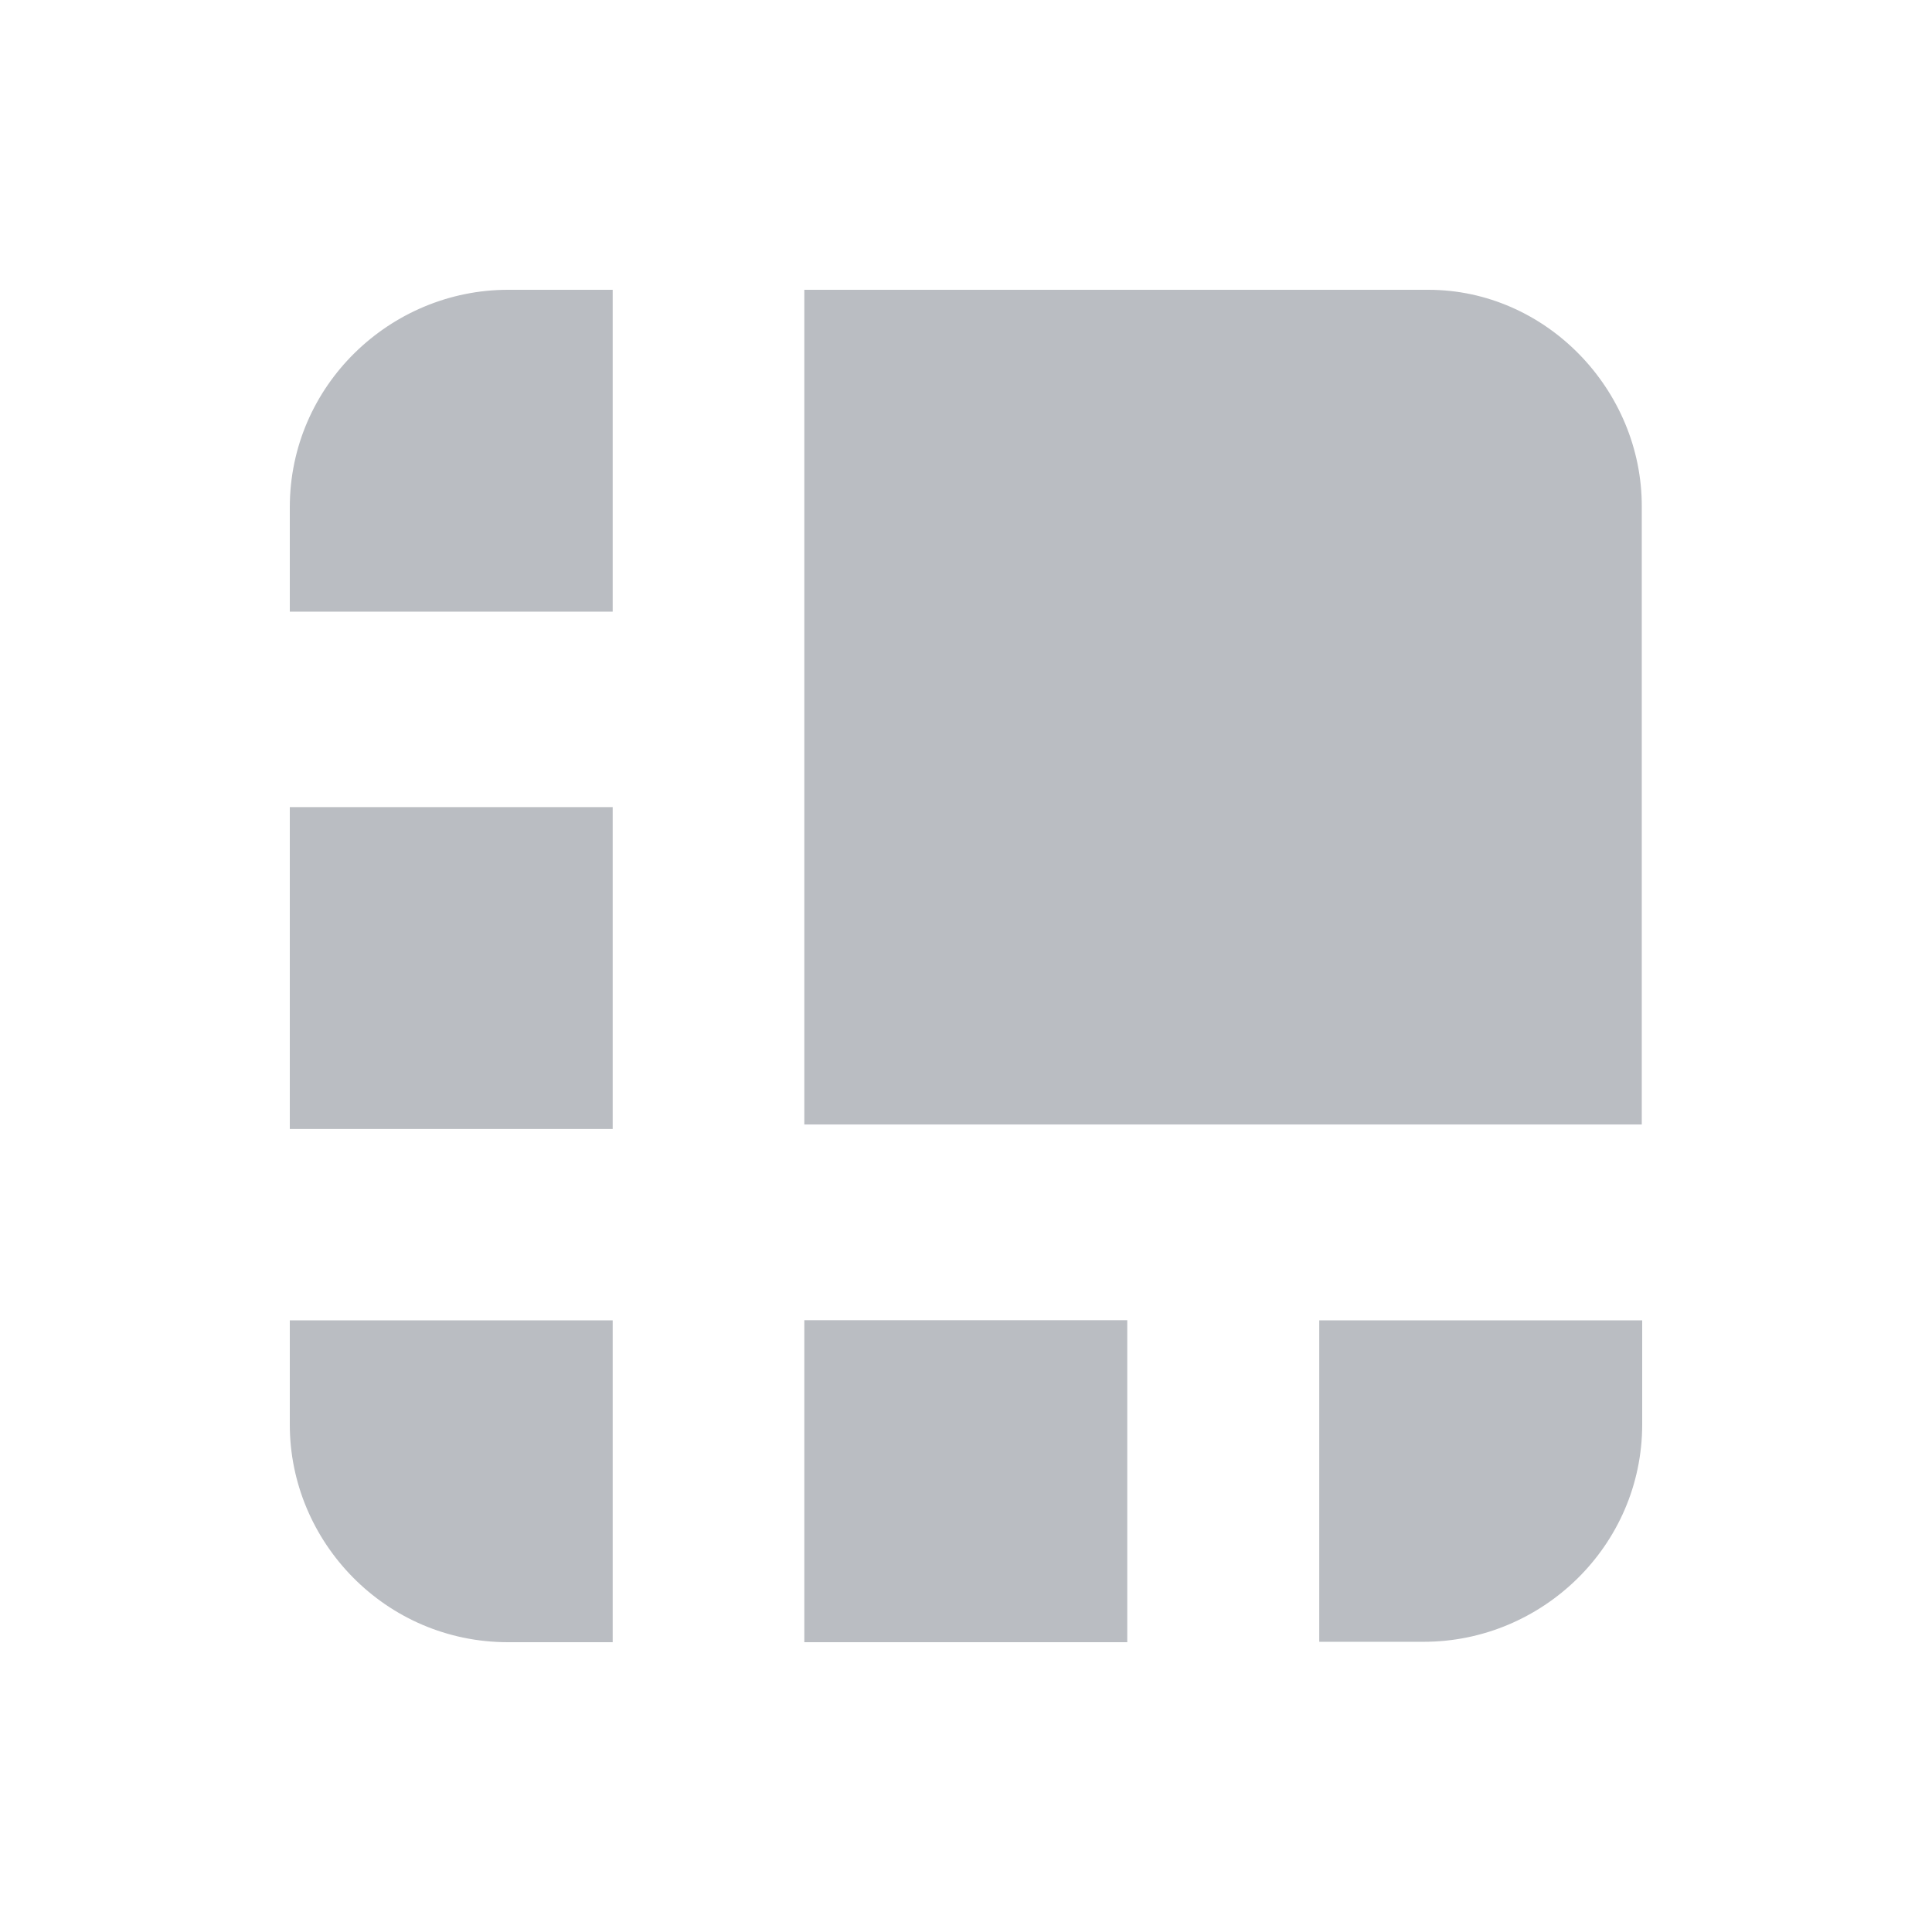 <svg width="32" height="32" viewBox="0 0 32 32" fill="none" xmlns="http://www.w3.org/2000/svg">
<g opacity="0.4">
<path d="M23.658 4.8H13.322V18.625H27.193V8.396C27.2 6.456 25.607 4.8 23.658 4.8ZM10.148 4.8H8.414C6.467 4.8 4.8 6.381 4.8 8.403V10.131H10.148V4.8ZM4.8 13.368H10.148V18.699H4.8V13.368ZM21.851 27.193H23.584C25.533 27.193 27.2 25.612 27.2 23.59V21.869H21.851V27.193ZM13.322 21.867H18.671V27.2H13.322V21.867ZM4.8 21.869V23.597C4.8 25.54 6.386 27.2 8.414 27.2H10.148V21.869H4.8Z" fill="#525966"/>
</g>
</svg>
